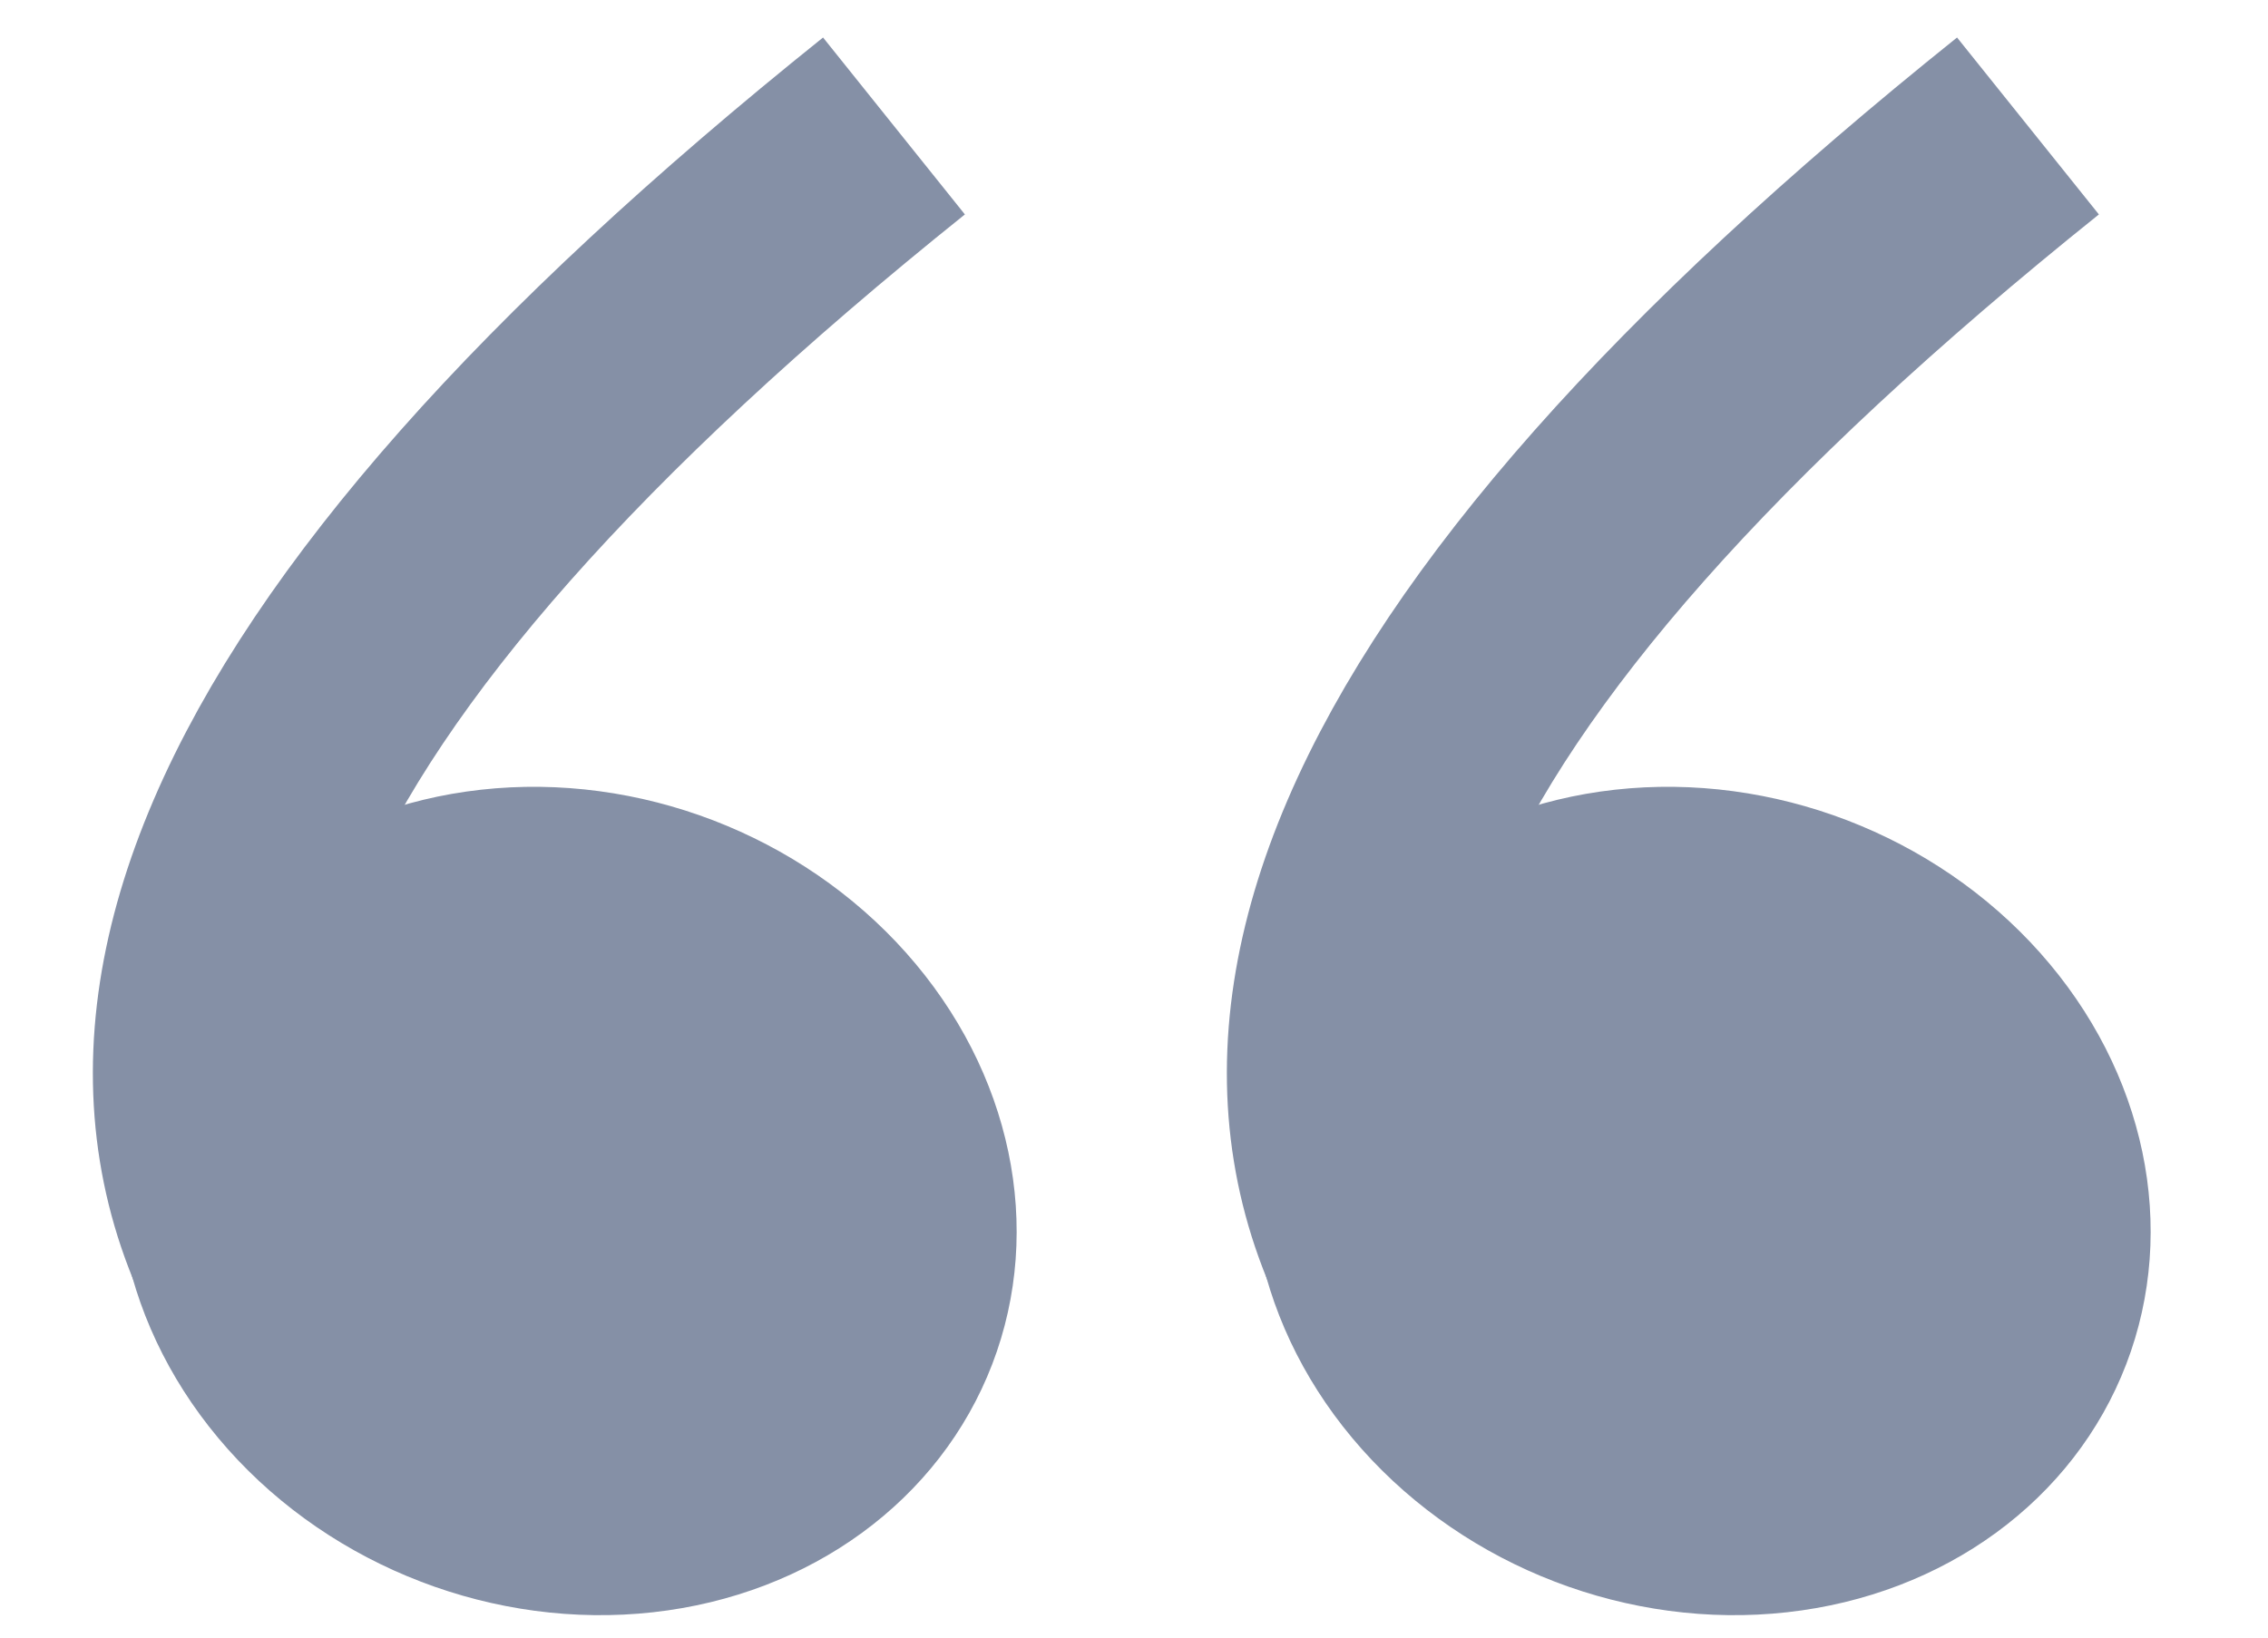 <?xml version="1.0" encoding="UTF-8"?>
<svg width="18px" height="13px" viewBox="0 0 18 13" version="1.1" xmlns="http://www.w3.org/2000/svg" xmlns:xlink="http://www.w3.org/1999/xlink">
    <!-- Generator: Sketch 53.1 (72631) - https://sketchapp.com -->
    <title>分组 9 copy</title>
    <desc>Created with Sketch.</desc>
    <g id="web" stroke="none" stroke-width="1" fill="none" fill-rule="evenodd">
        <g id="专栏" transform="translate(-587, -311)">
            <g id="分组-9-copy" transform="translate(586, 312)">
                <ellipse id="椭圆形" fill="#8590A6" transform="translate(5.5, 8.534) rotate(21) translate(-5.5, -8.534) " cx="5.5" cy="8.534" rx="3.615" ry="3.237"></ellipse>
                <ellipse id="椭圆形-copy" fill="#8590A6" transform="translate(14.5, 8.534) rotate(21) translate(-14.5, -8.534) " cx="14.5" cy="8.534" rx="3.615" ry="3.237"></ellipse>
                <path d="M8.095,0 C2.808,4.238 1.362,7.61 3.757,10.116" id="路径-3" stroke="#8590A6" stroke-width="1.8"></path>
                <path d="M17.095,0 C11.808,4.238 10.362,7.61 12.757,10.116" id="路径-3-copy" stroke="#8590A6" stroke-width="1.8"></path>
            </g>
        </g>
    </g>
</svg>